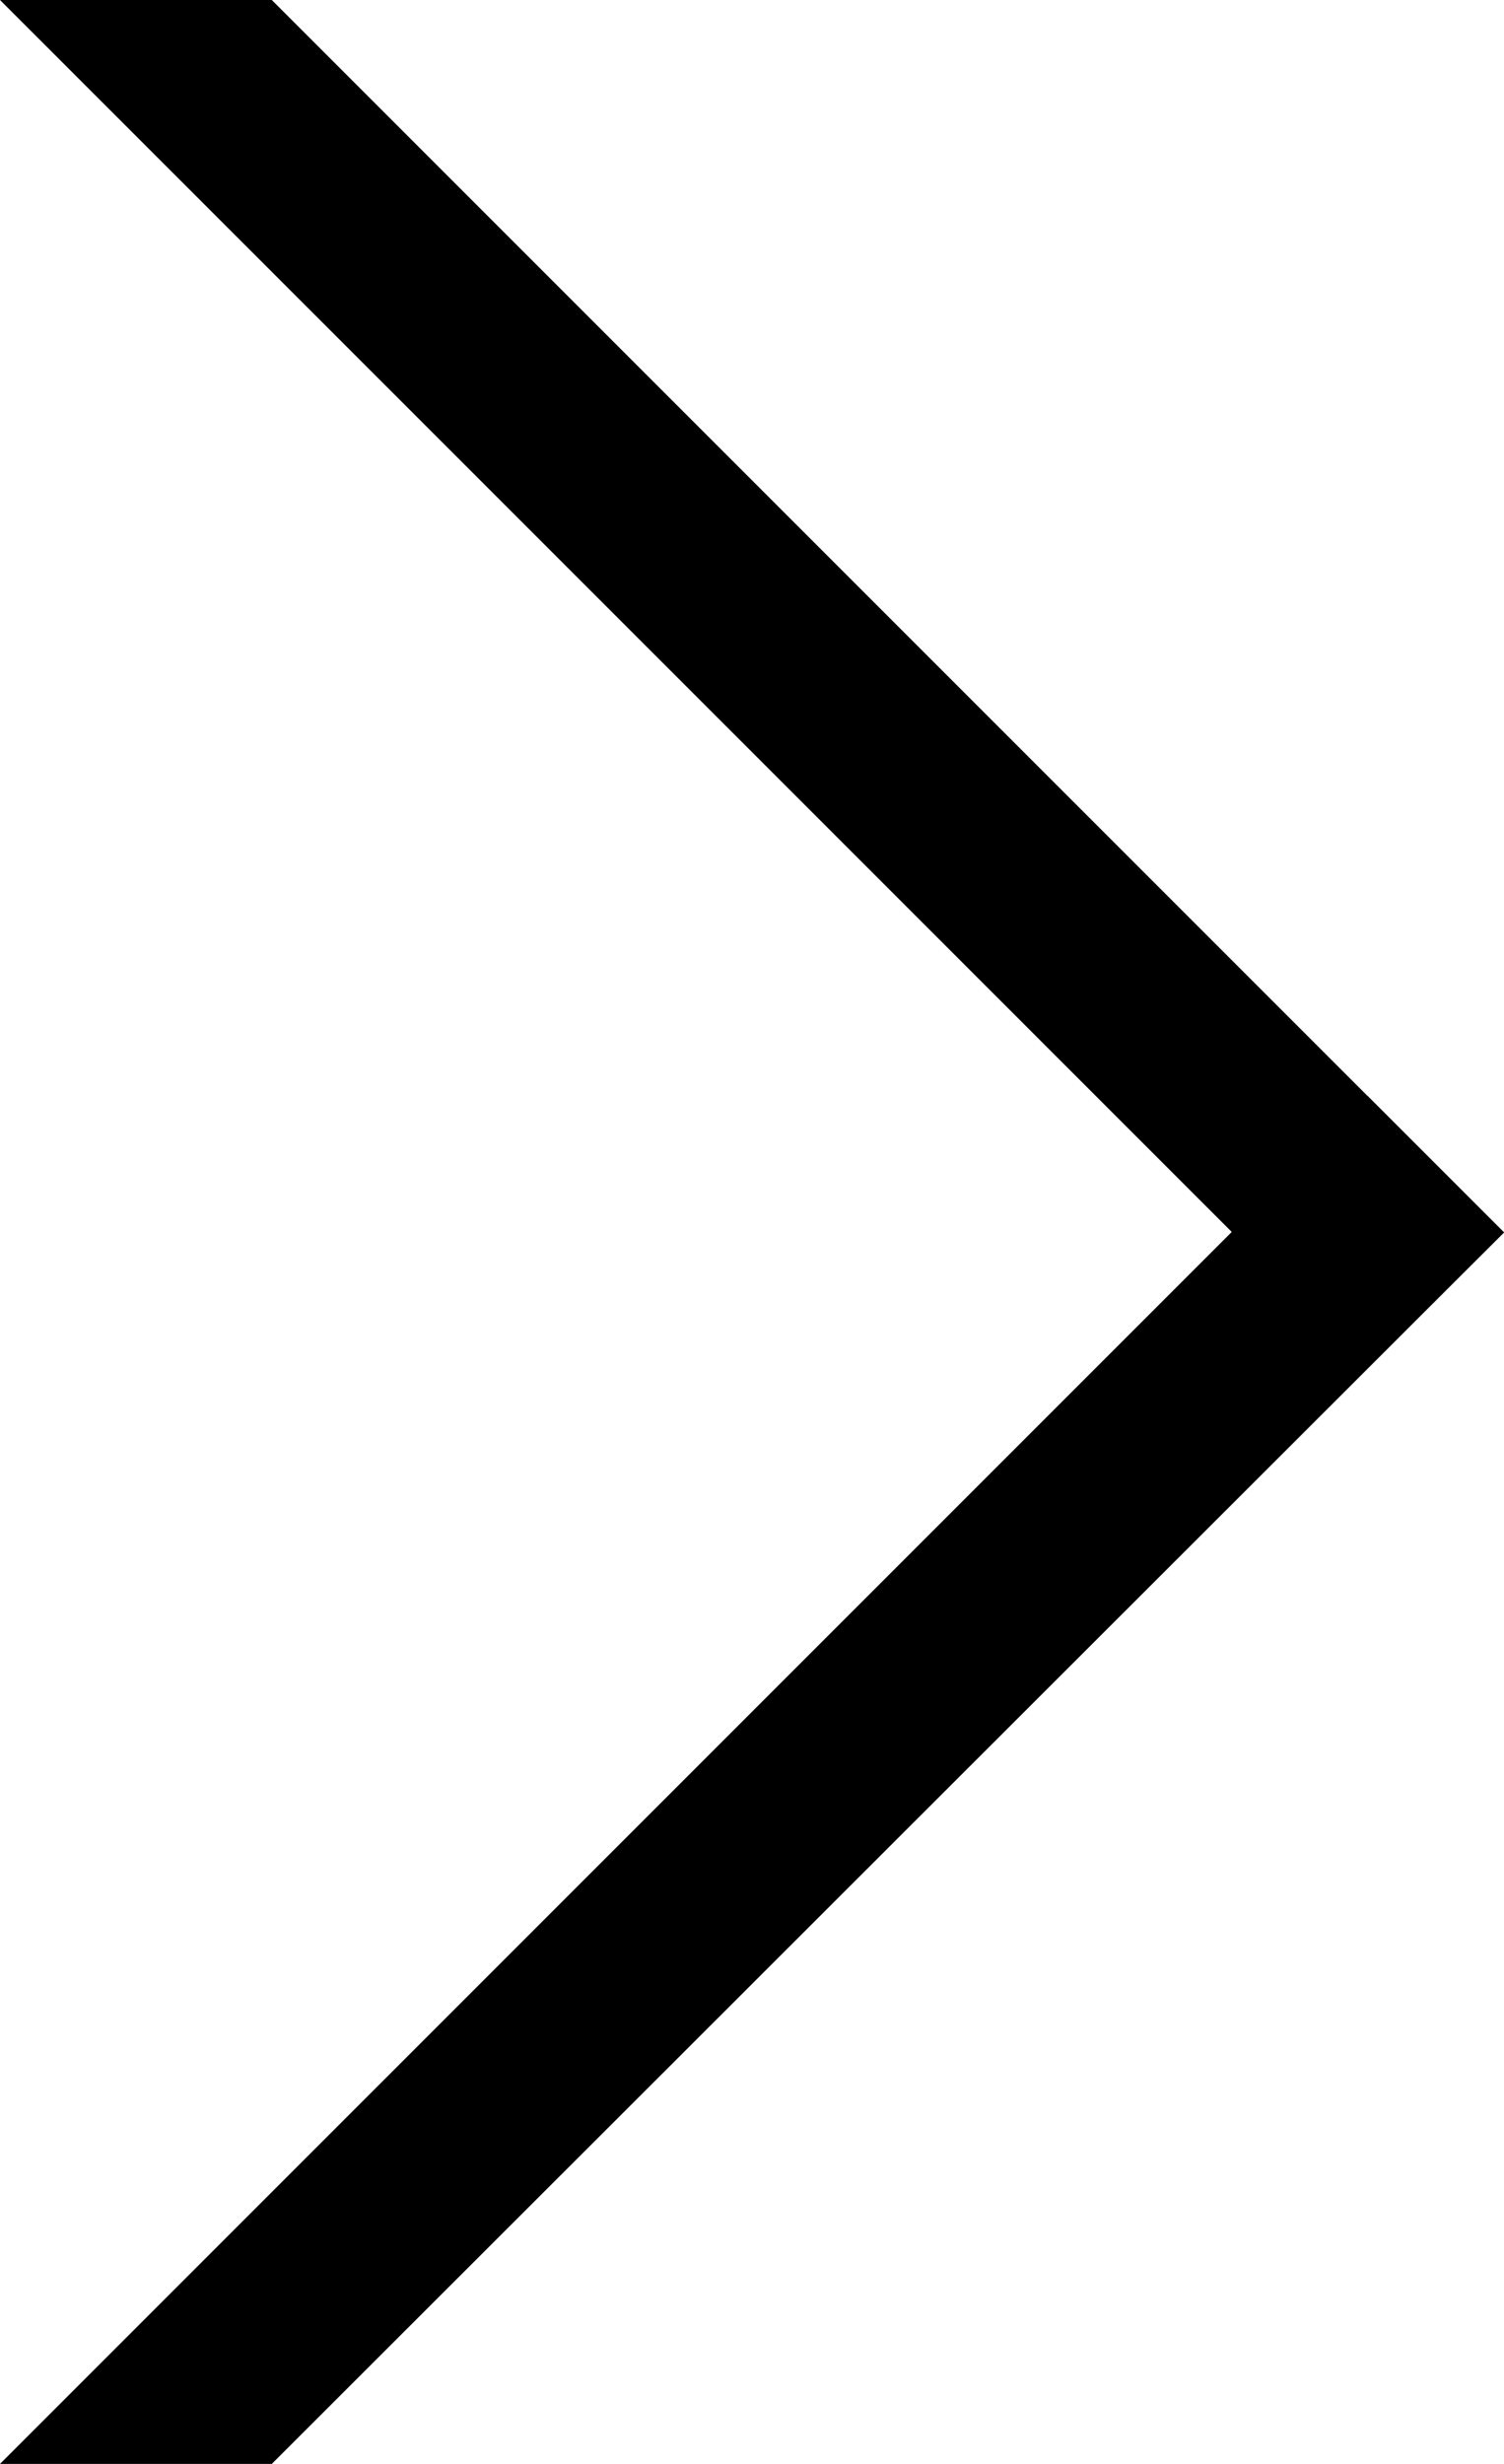 <svg xmlns="http://www.w3.org/2000/svg" viewBox="0 0 15.55 25.47"><polygon points="1.21 0.5 2.6 0.5 14.84 12.74 14.14 13.44 1.21 0.5" fill="currentColor"/><polygon points="0 0 14.14 14.14 15.55 12.74 2.81 0 0 0" fill="currentColor"/><polygon points="1.21 24.97 2.61 24.97 14.84 12.74 14.14 12.04 1.21 24.97" fill="currentColor"/><polygon points="0 25.47 2.81 25.47 15.55 12.74 14.14 11.33 0 25.47" fill="currentColor"/></svg>